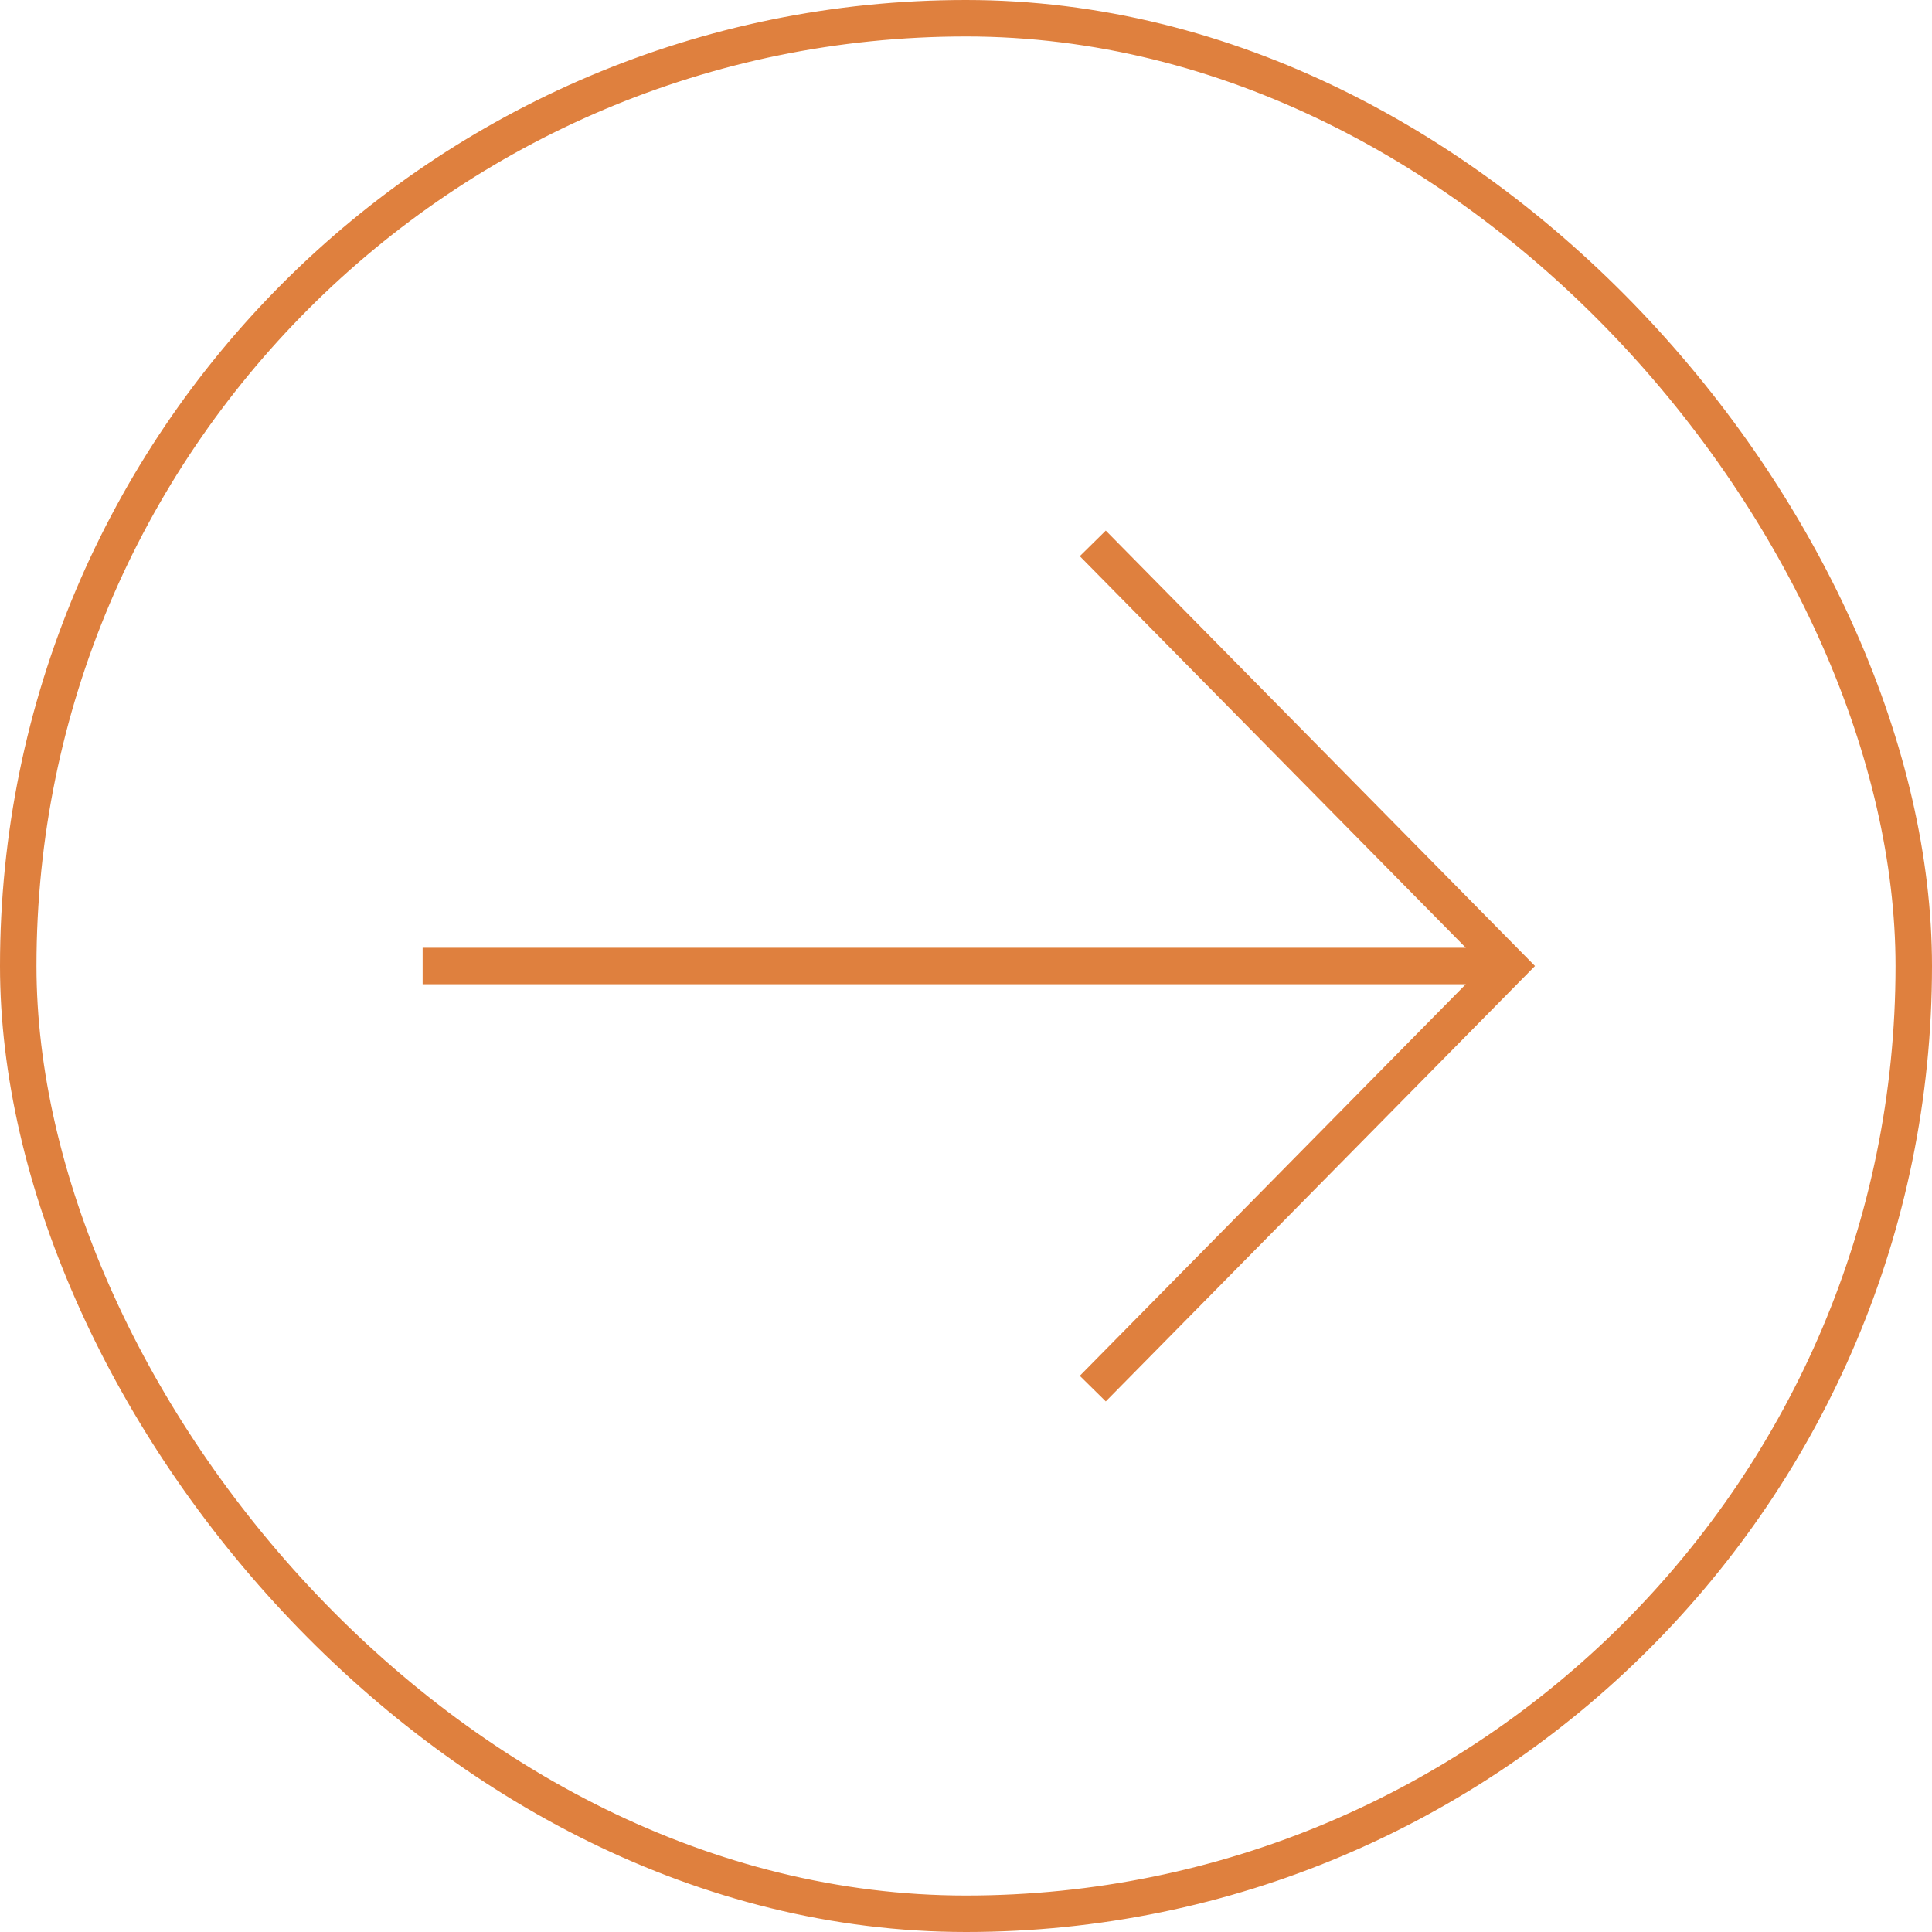 <svg width="64" height="64" viewBox="0 0 64 64" fill="none" xmlns="http://www.w3.org/2000/svg" xmlns:xlink="http://www.w3.org/1999/xlink">
	<desc>
			Created with Pixso.
	</desc>
	<defs>
		<clipPath id="clip15_240">
			<rect id="Frame 146" rx="31.396" width="62.792" height="62.792" transform="translate(0.604 0.604) rotate(0)" fill="white" fill-opacity="0"/>
		</clipPath>
	</defs>
	<g clip-path="url(#clip15_240)">
		<path id="Vector 12" d="M14 32L50 32M36.2 46L50 32L36.2 18" stroke="#DF803E" stroke-opacity="1" stroke-width="1.208"/>
	</g>
	<rect id="Frame 146" rx="31.396" width="62.792" height="62.792" transform="translate(0.604 0.604) rotate(0)" stroke="#DF803E" stroke-opacity="1" stroke-width="1.208"/>
</svg>
